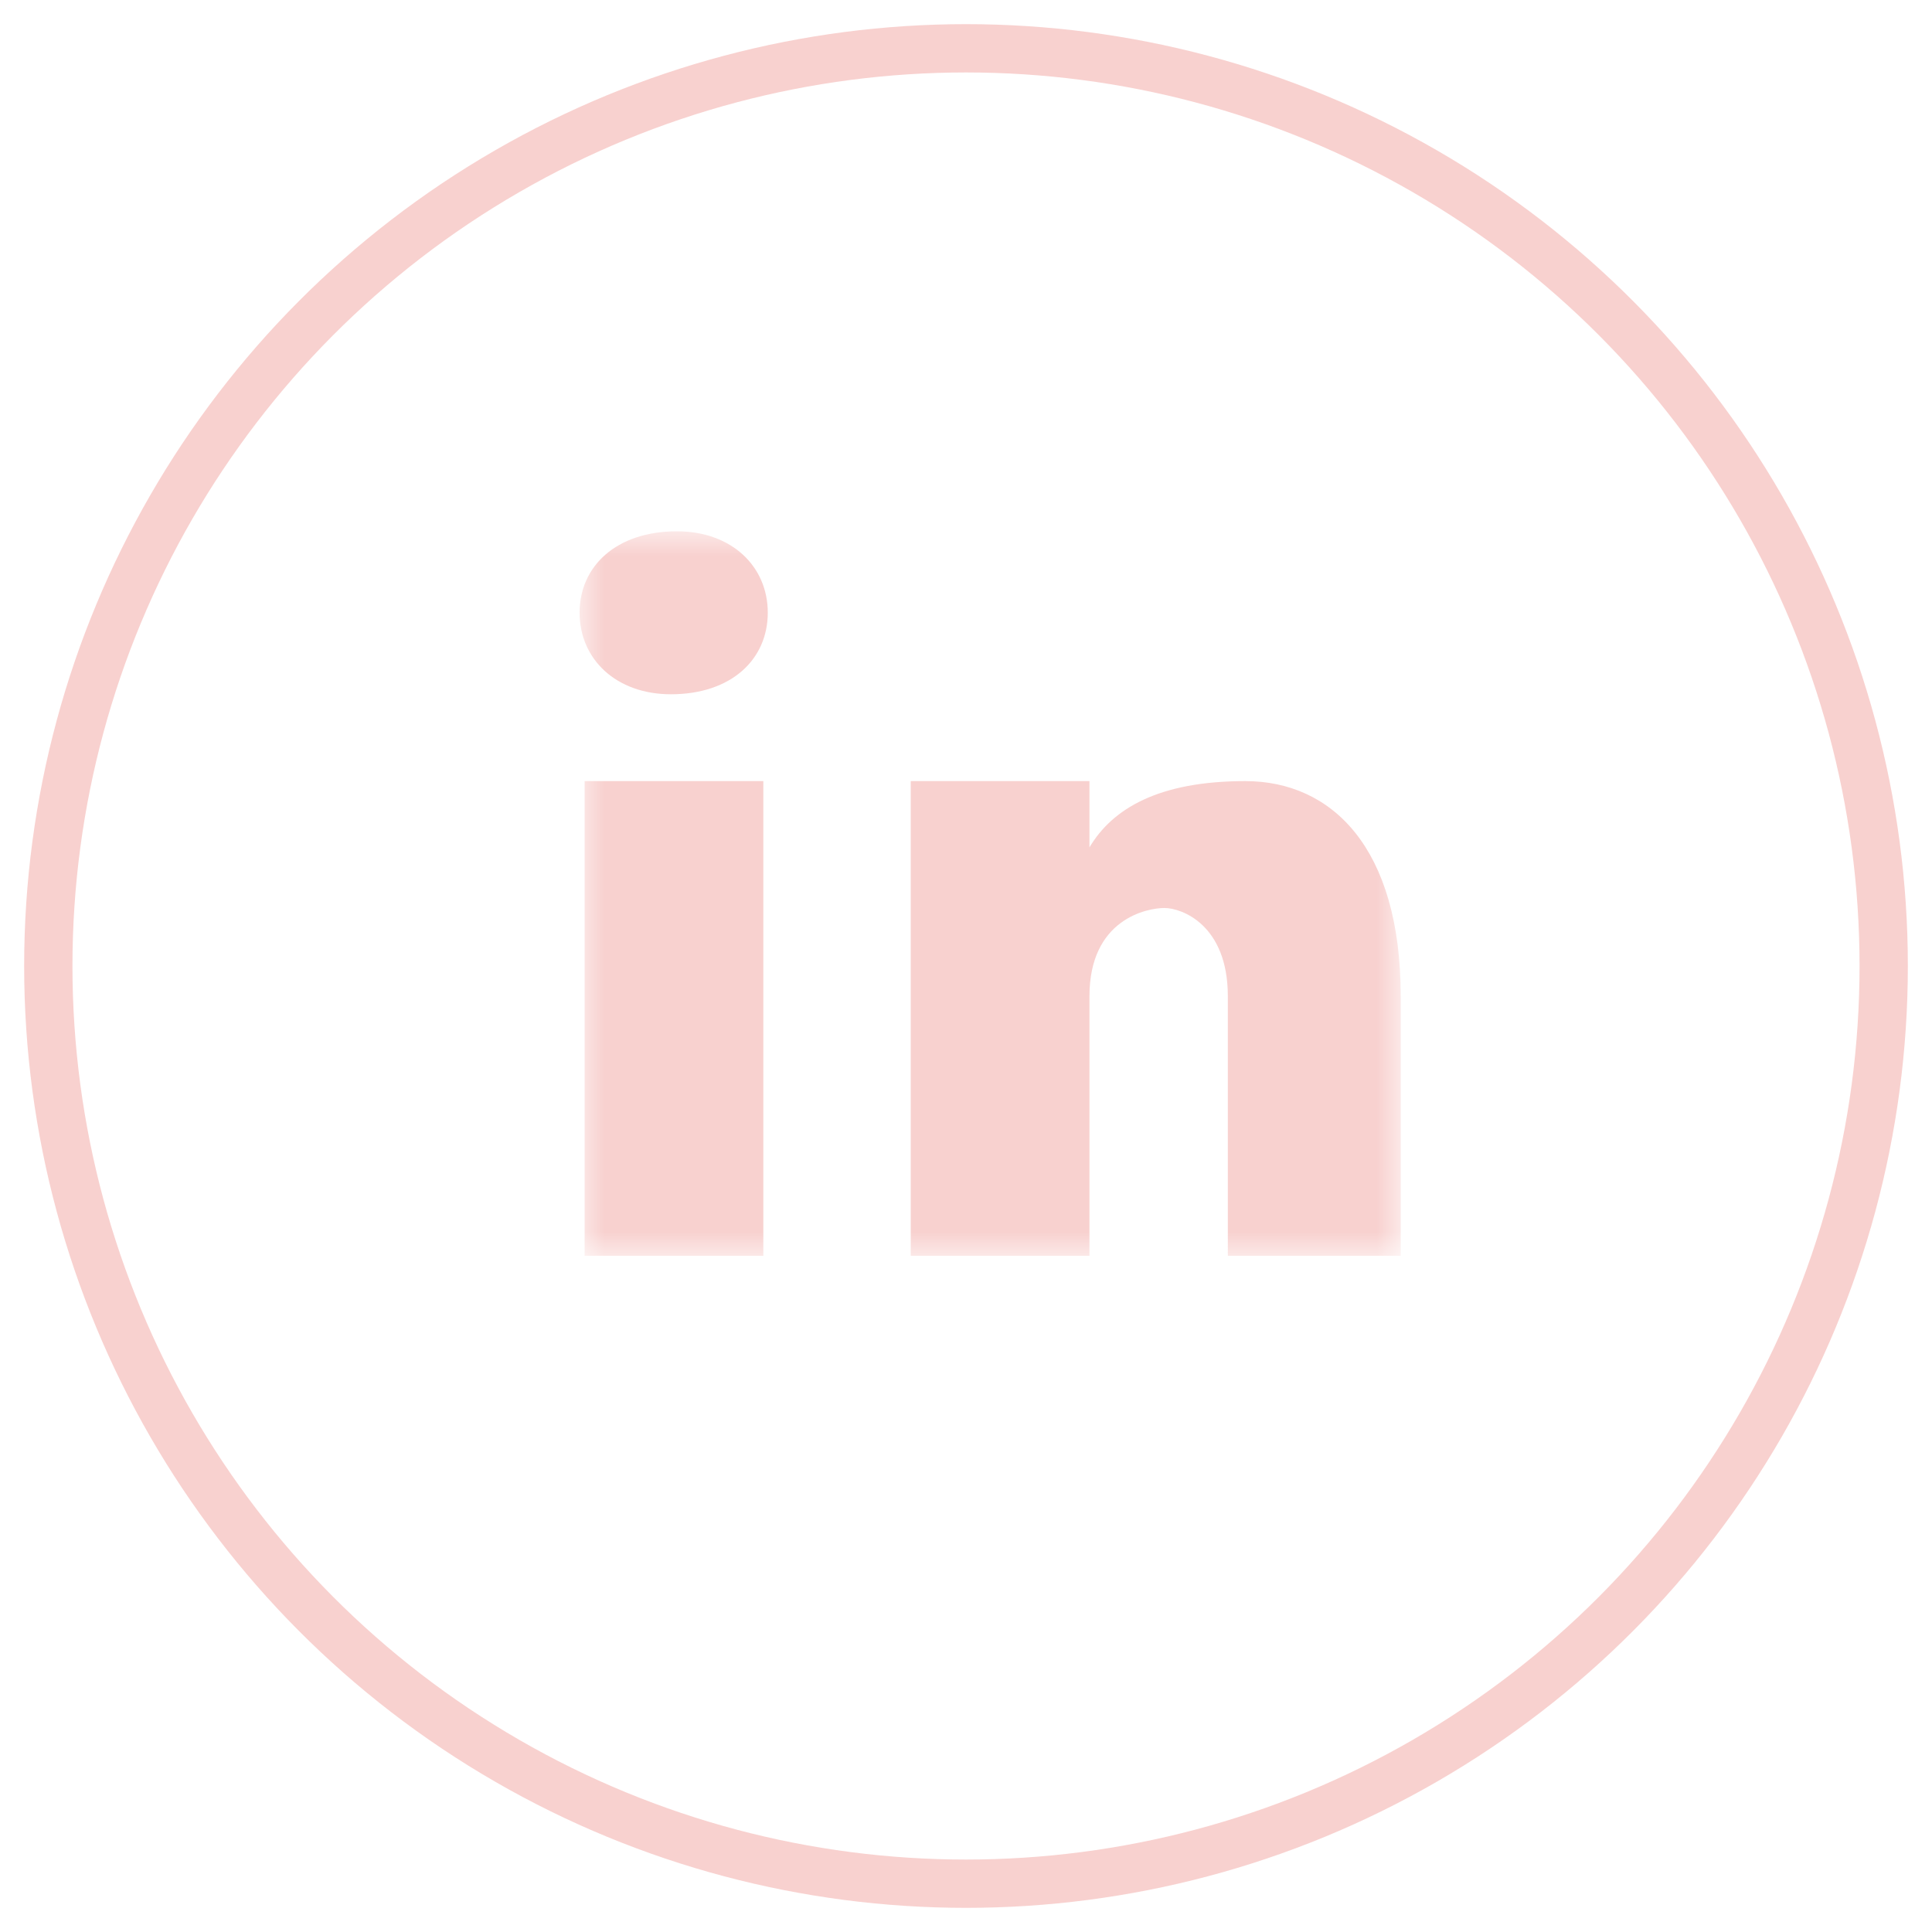 <?xml version="1.0" encoding="UTF-8"?>
<svg width="40px" height="40px" viewBox="0 0 40 40" version="1.1" xmlns="http://www.w3.org/2000/svg" xmlns:xlink="http://www.w3.org/1999/xlink">
    <!-- Generator: Sketch 55.2 (78181) - https://sketchapp.com -->
    <title>Group</title>
    <desc>Created with Sketch.</desc>
    <defs>
        <polygon id="path-1" points="0 0 17 0 17 15 0 15"></polygon>
    </defs>
    <g id="Page-2" stroke="none" stroke-width="1" fill="none" fill-rule="evenodd">
        <g id="CONTACT" transform="translate(-721, -593)">
            <g id="Group" transform="translate(722, 594)">
                <g id="Group-3" transform="translate(11, 10)">
                    <mask id="mask-2" fill="white">
                        <use xlink:href="#path-1"></use>
                    </mask>
                    <g id="Clip-2"></g>
                    <path d="M6.856,5.172 L6.856,15 L10.556,15 L10.556,9.626 C10.556,8.029 11.748,7.799 12.109,7.799 C12.463,7.799 13.421,8.144 13.421,9.626 L13.421,15 L17,15 L17,9.626 C17,6.544 15.567,5.172 13.782,5.172 C11.988,5.172 11.032,5.742 10.556,6.544 L10.556,5.172 L6.856,5.172 Z M0.104,15 L3.804,15 L3.804,5.172 L0.104,5.172 L0.104,15 Z M2.016,0 C0.757,0 0,0.724 0,1.685 C0,2.649 0.757,3.374 1.89,3.374 C3.145,3.374 3.896,2.649 3.896,1.685 C3.896,0.724 3.145,0 2.016,0 L2.016,0 Z" id="Fill-1" fill="#F8D1CF" mask="url(#mask-2)"></path>
                </g>
                <circle id="Oval" stroke="#F8D1CF" cx="19" cy="19" r="19"></circle>
            </g>
        </g>
    </g>
</svg>